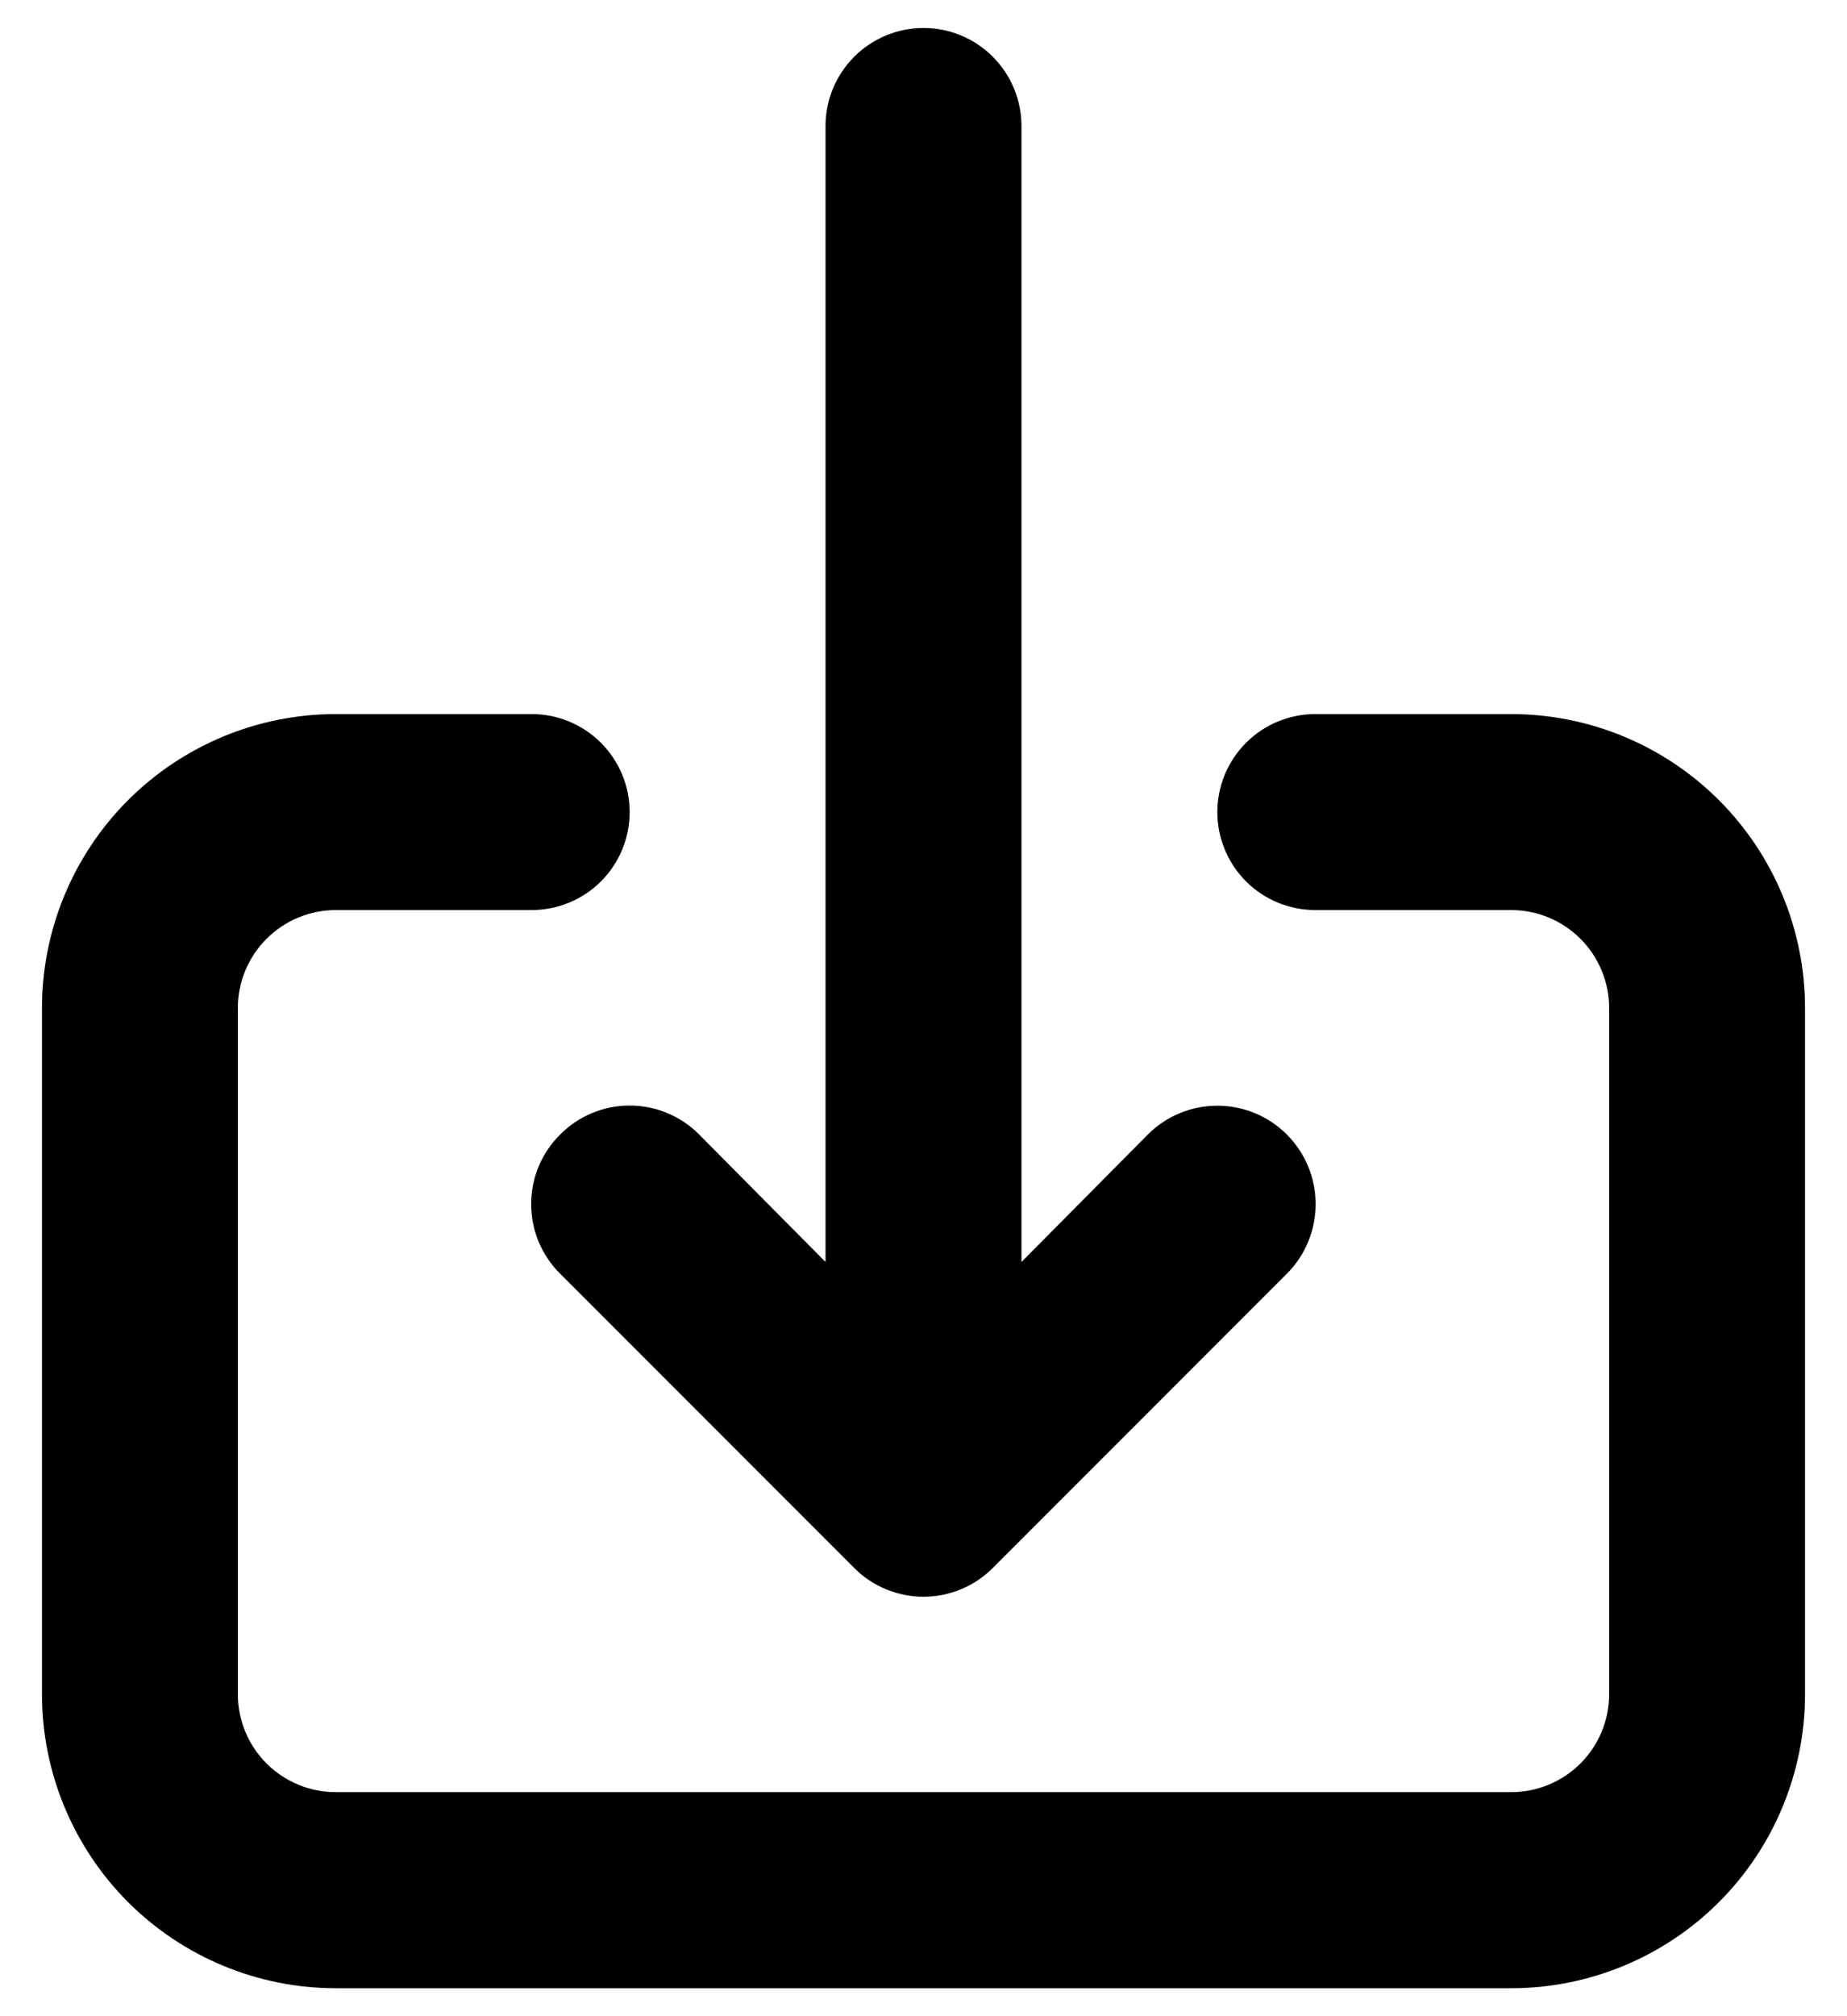 <svg width="22" height="24" viewBox="0 0 22 24" fill="none" xmlns="http://www.w3.org/2000/svg">
<path d="M6.672 13.505C6.562 13.614 6.476 13.742 6.416 13.885C6.357 14.027 6.327 14.179 6.327 14.333C6.327 14.487 6.357 14.64 6.416 14.782C6.476 14.924 6.562 15.053 6.672 15.162L10.172 18.662C10.28 18.771 10.409 18.858 10.551 18.917C10.694 18.976 10.846 19.007 11 19.007C11.154 19.007 11.306 18.976 11.449 18.917C11.591 18.858 11.72 18.771 11.828 18.662L15.328 15.162C15.548 14.942 15.671 14.644 15.671 14.333C15.671 14.023 15.548 13.725 15.328 13.505C15.109 13.285 14.811 13.162 14.5 13.162C14.189 13.162 13.891 13.285 13.672 13.505L12.167 15.022V1.5C12.167 1.191 12.044 0.894 11.825 0.675C11.606 0.456 11.309 0.333 11 0.333C10.691 0.333 10.394 0.456 10.175 0.675C9.956 0.894 9.833 1.191 9.833 1.5V15.022L8.328 13.505C8.22 13.396 8.091 13.309 7.949 13.25C7.806 13.19 7.654 13.16 7.5 13.16C7.346 13.16 7.194 13.19 7.051 13.25C6.909 13.309 6.78 13.396 6.672 13.505ZM18 8.5H15.667C15.357 8.5 15.06 8.623 14.842 8.842C14.623 9.061 14.5 9.357 14.5 9.667C14.5 9.976 14.623 10.273 14.842 10.492C15.06 10.71 15.357 10.833 15.667 10.833H18C18.309 10.833 18.606 10.956 18.825 11.175C19.044 11.394 19.167 11.691 19.167 12V20.167C19.167 20.476 19.044 20.773 18.825 20.992C18.606 21.21 18.309 21.333 18 21.333H4C3.691 21.333 3.394 21.21 3.175 20.992C2.956 20.773 2.833 20.476 2.833 20.167V12C2.833 11.691 2.956 11.394 3.175 11.175C3.394 10.956 3.691 10.833 4 10.833H6.333C6.643 10.833 6.939 10.71 7.158 10.492C7.377 10.273 7.5 9.976 7.5 9.667C7.5 9.357 7.377 9.061 7.158 8.842C6.939 8.623 6.643 8.5 6.333 8.5H4C3.072 8.5 2.182 8.869 1.525 9.525C0.869 10.181 0.5 11.072 0.5 12V20.167C0.5 21.095 0.869 21.985 1.525 22.642C2.182 23.298 3.072 23.667 4 23.667H18C18.928 23.667 19.819 23.298 20.475 22.642C21.131 21.985 21.5 21.095 21.5 20.167V12C21.5 11.072 21.131 10.181 20.475 9.525C19.819 8.869 18.928 8.5 18 8.5Z" fill="black"/>
</svg>
